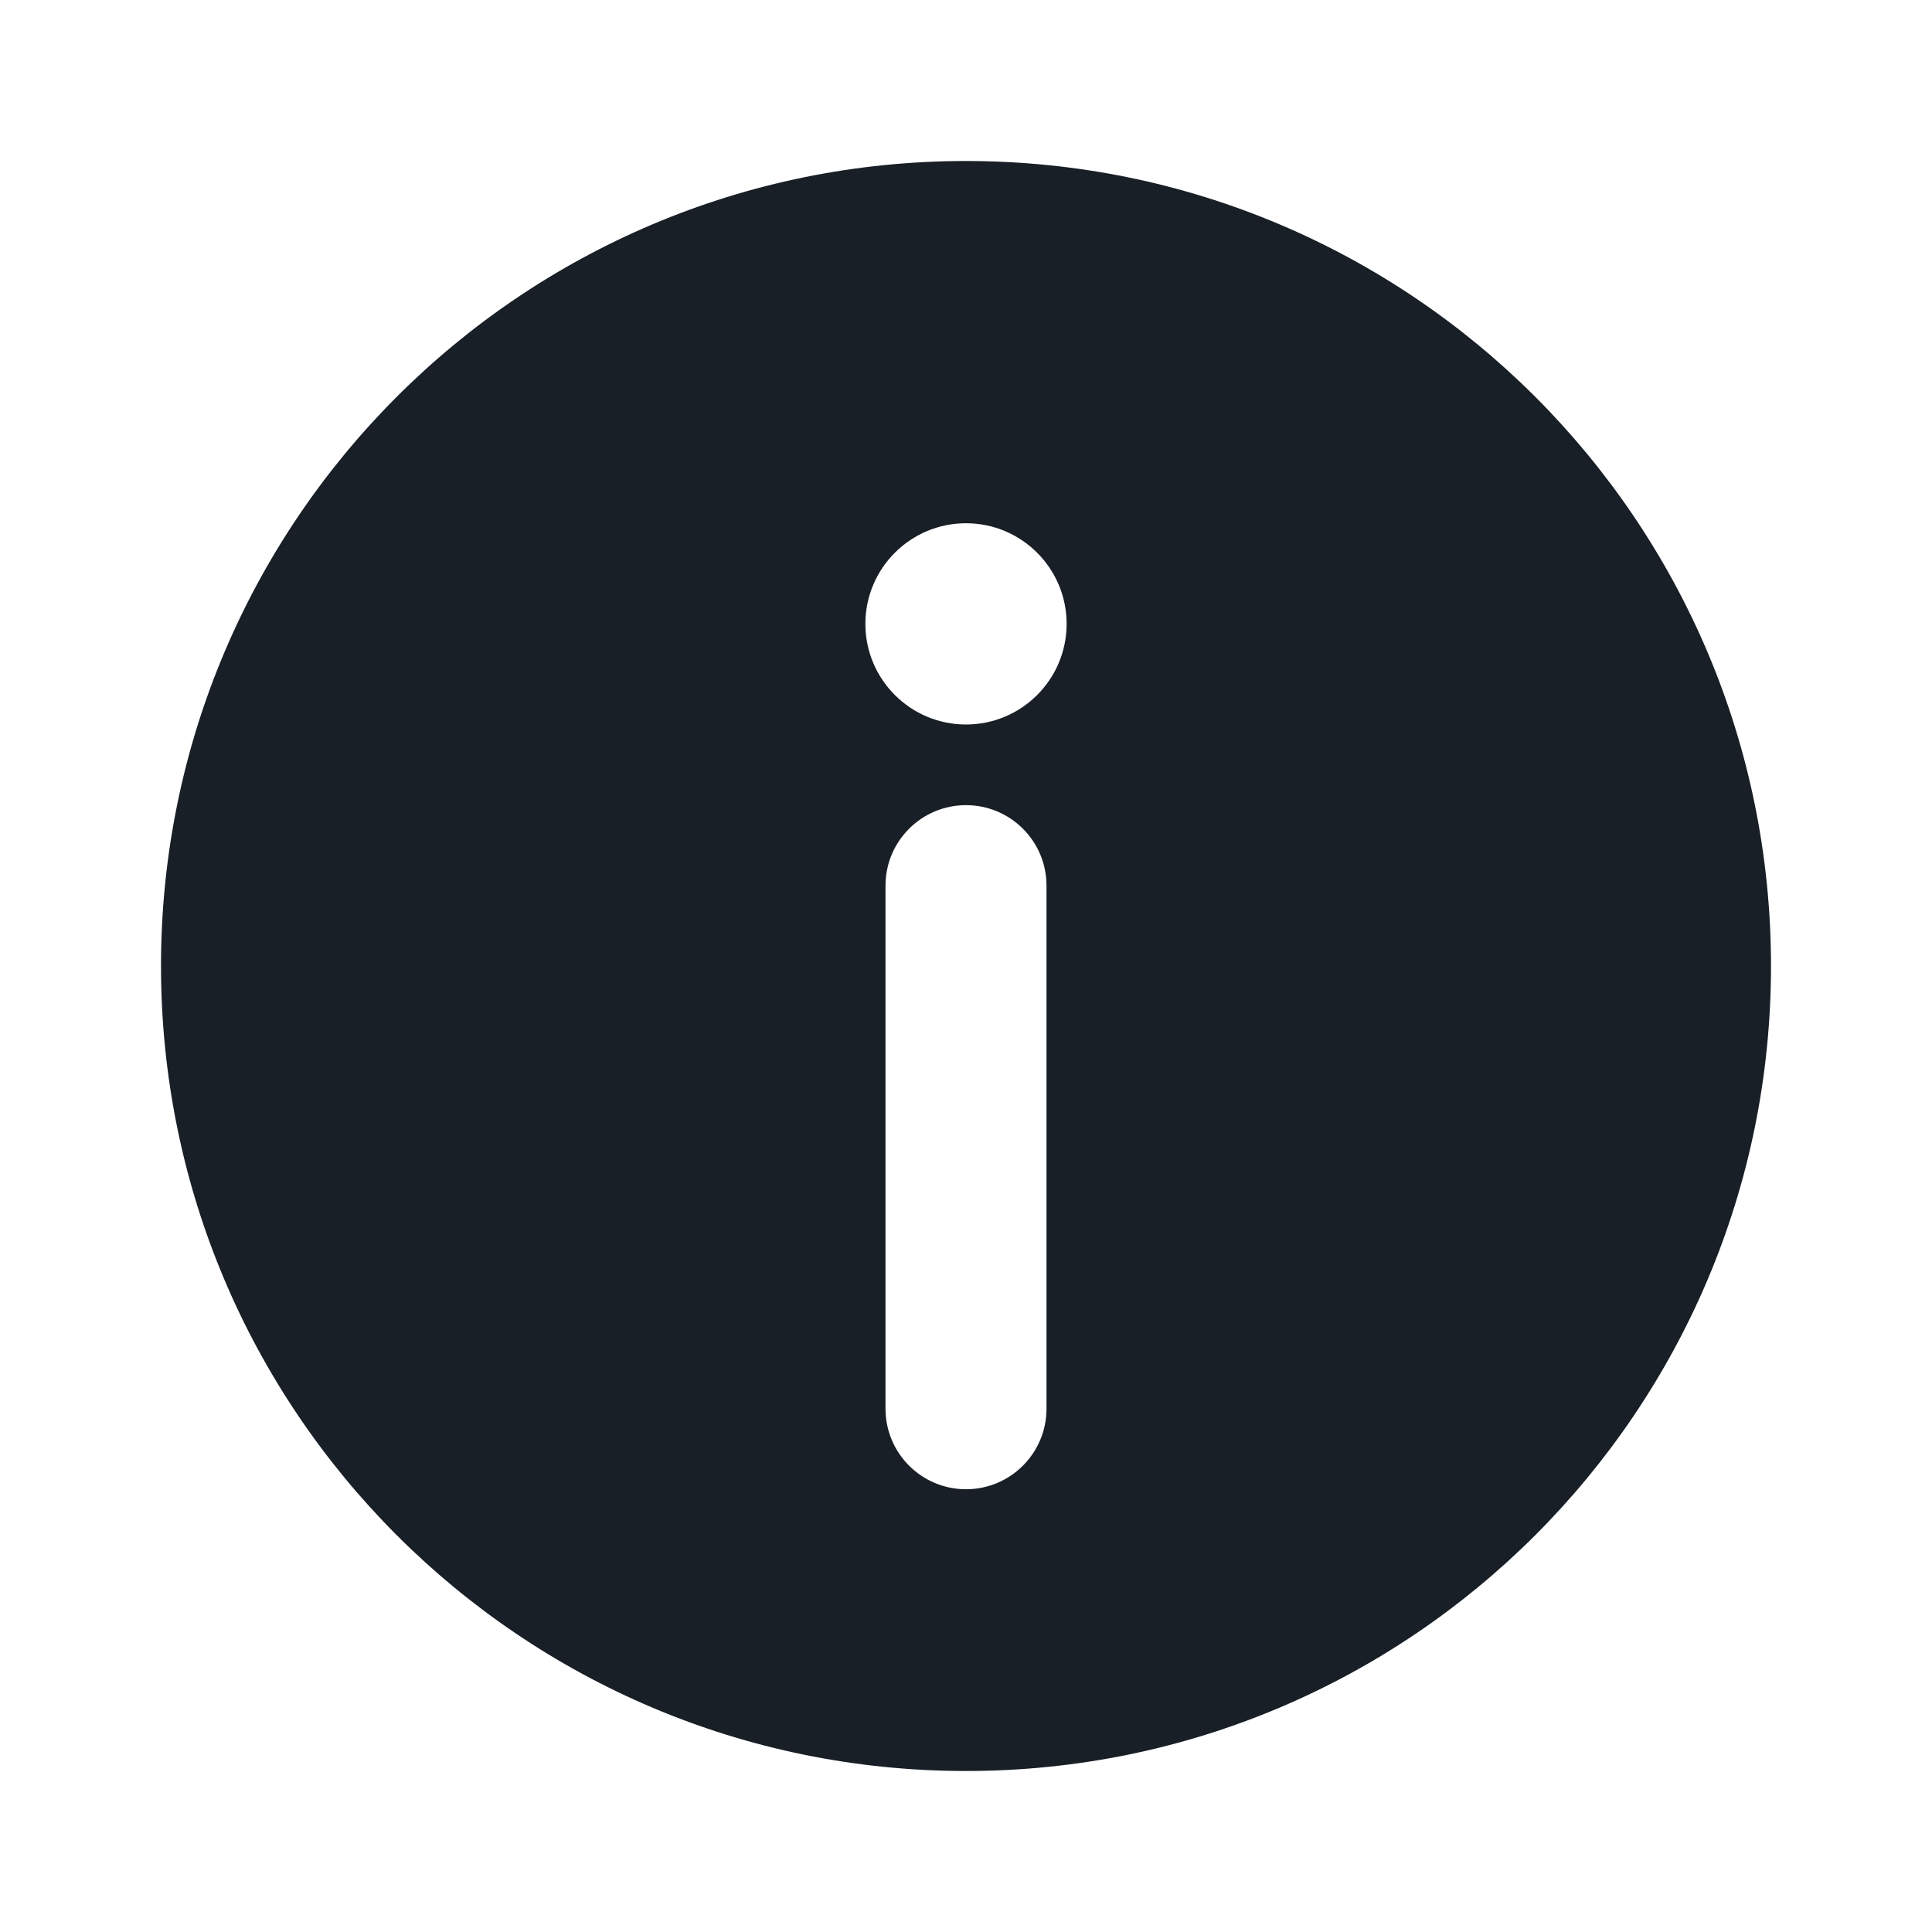 <svg width="24" height="24" viewBox="0 0 24 24" fill="none" xmlns="http://www.w3.org/2000/svg">
<path fill-rule="evenodd" clip-rule="evenodd" d="M12 22C17.523 22 22 17.523 22 12C22 6.477 17.523 2 12 2C6.477 2 2 6.477 2 12C2 17.523 6.477 22 12 22ZM13.25 7.75C13.25 8.44 12.69 9 12 9C11.31 9 10.75 8.44 10.75 7.75C10.75 7.06 11.31 6.5 12 6.5C12.69 6.5 13.25 7.06 13.25 7.75ZM12 10.002C12.552 10.002 13 10.449 13 11.002V17.5C13 18.052 12.552 18.5 12 18.5C11.448 18.5 11 18.052 11 17.5V11.002C11 10.449 11.448 10.002 12 10.002Z" fill="#181F26"/>
</svg>
